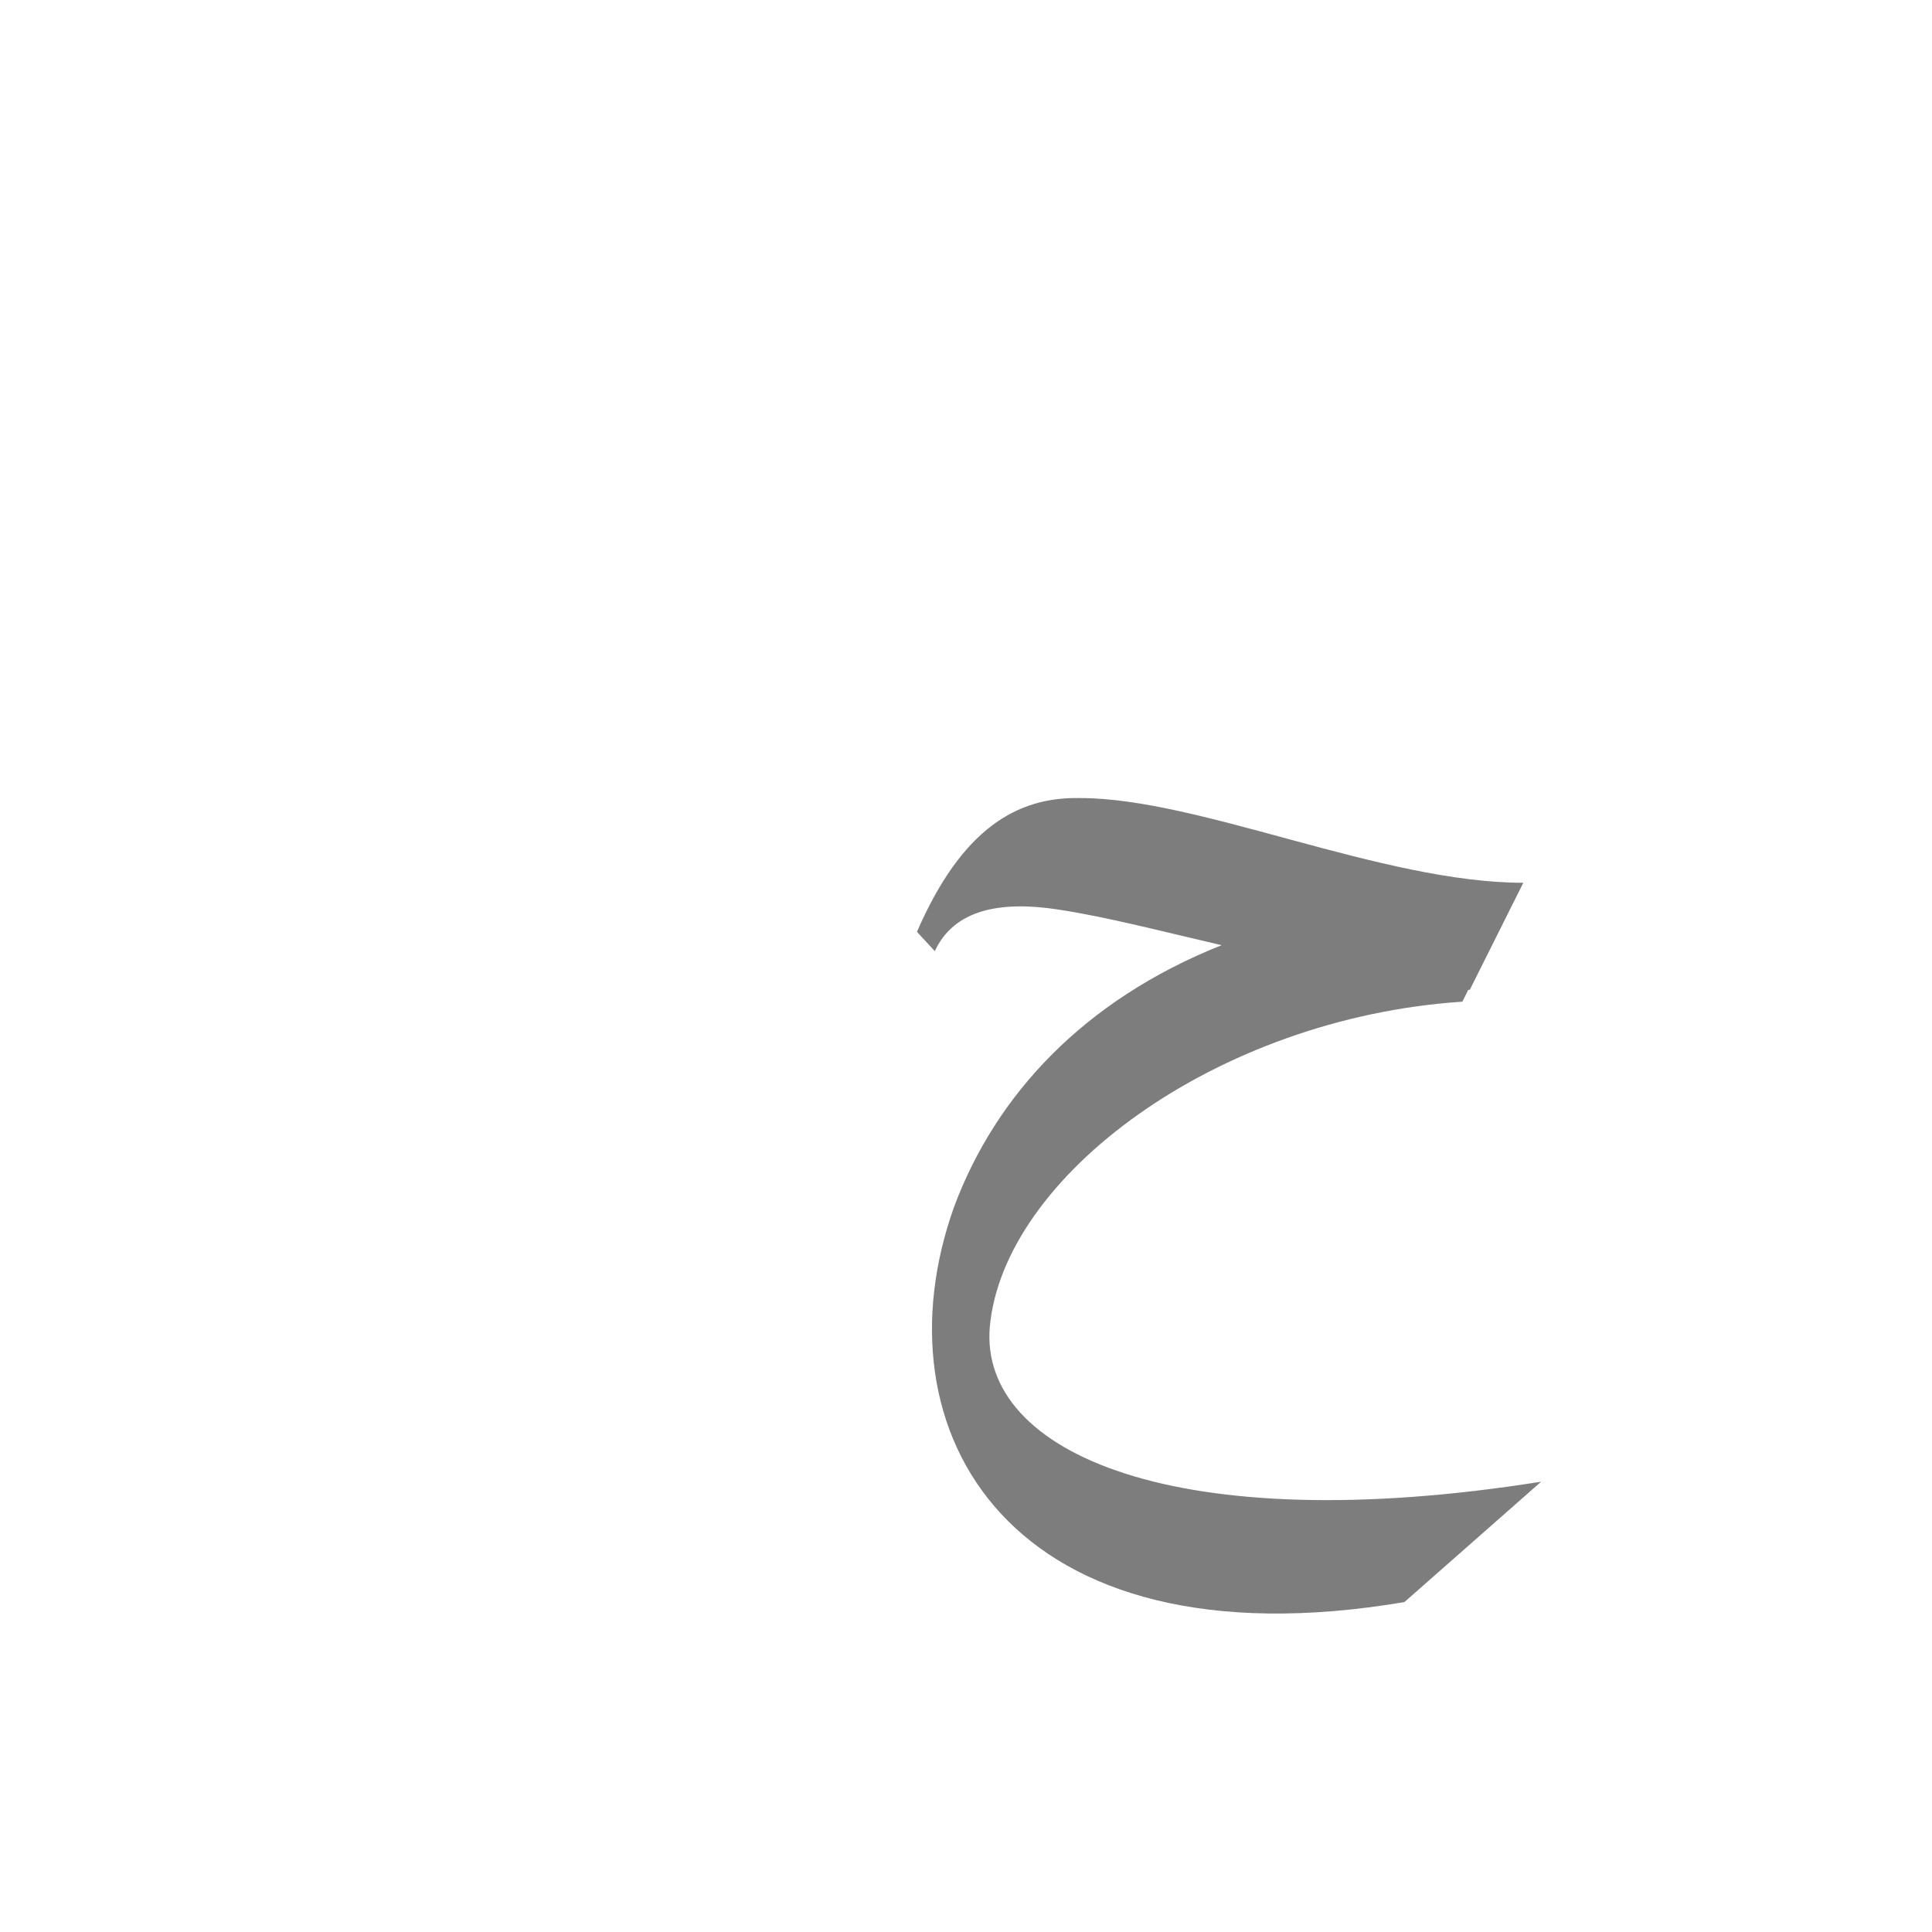 <?xml version="1.0" encoding="UTF-8"?>
<!DOCTYPE svg PUBLIC "-//W3C//DTD SVG 1.0//EN" "http://www.w3.org/TR/2001/REC-SVG-20010904/DTD/svg10.dtd">
<!-- Creator: CorelDRAW -->
<svg xmlns="http://www.w3.org/2000/svg" xml:space="preserve" width="1300px" height="1300px" version="1.0" style="shape-rendering:geometricPrecision; text-rendering:geometricPrecision; image-rendering:optimizeQuality; fill-rule:evenodd; clip-rule:evenodd"
viewBox="0 0 1300 1056"
 xmlns:xlink="http://www.w3.org/1999/xlink">
 <defs>
  <style type="text/css">
   <![CDATA[
    .fil0 {fill:#666666;fill-opacity:0.851}
   ]]>
  </style>
 </defs>
 <g id="_100:master">
  <path class="fil0" d="M988 544l-4 8c-166,11 -309,118 -318,219 -7,85 126,143 371,104l-92 81c-266,45 -357,-115 -303,-266 28,-75 87,-139 180,-176 -39,-9 -77,-19 -110,-24 -39,-6 -70,0 -83,28l-12 -13c30,-69 67,-91 110,-90 80,0 203,57 298,57l-36 72 -1 0z"/>
 </g>
</svg>

